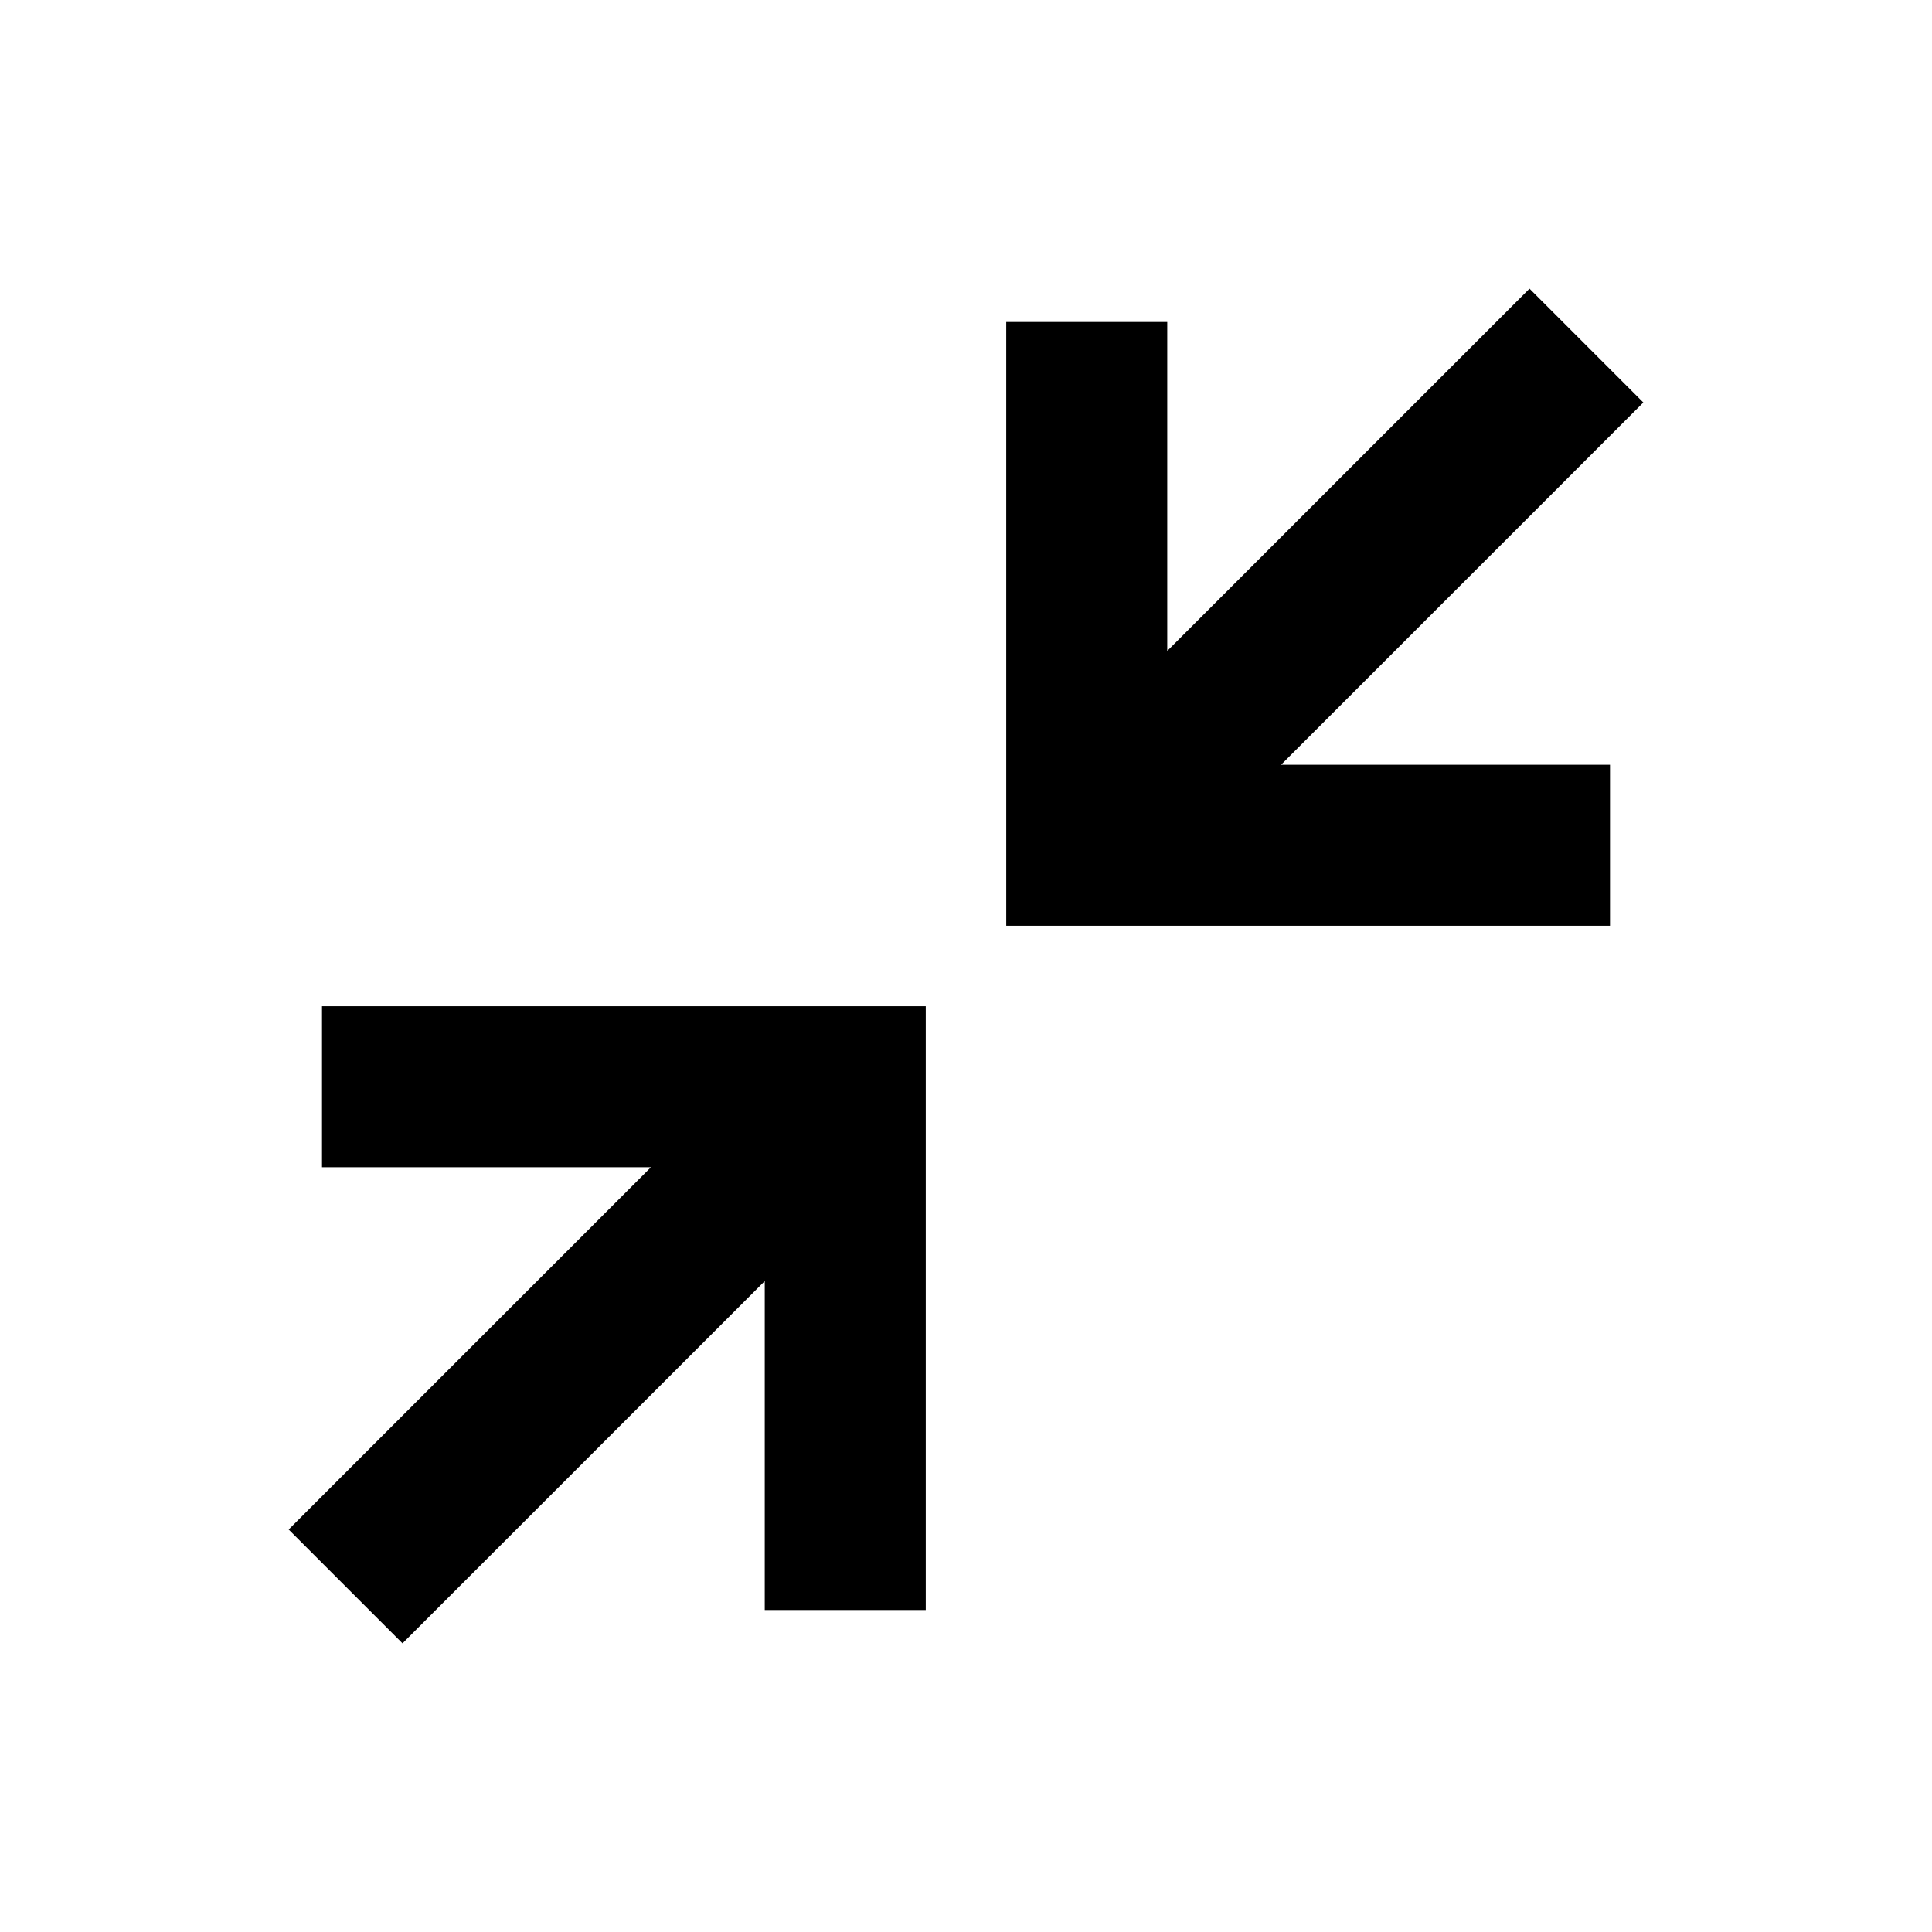<svg xmlns="http://www.w3.org/2000/svg" xmlns:xlink="http://www.w3.org/1999/xlink" width="24" height="24" viewBox="0 0 24 24"><path fill="currentColor" d="m20.414 5l-4.5 4.5H20v2h-7.5V4h2v4.086l4.5-4.5zM4 12.5h7.5V20h-2v-4.086l-4.5 4.5L3.586 19l4.5-4.5H4z"/></svg>